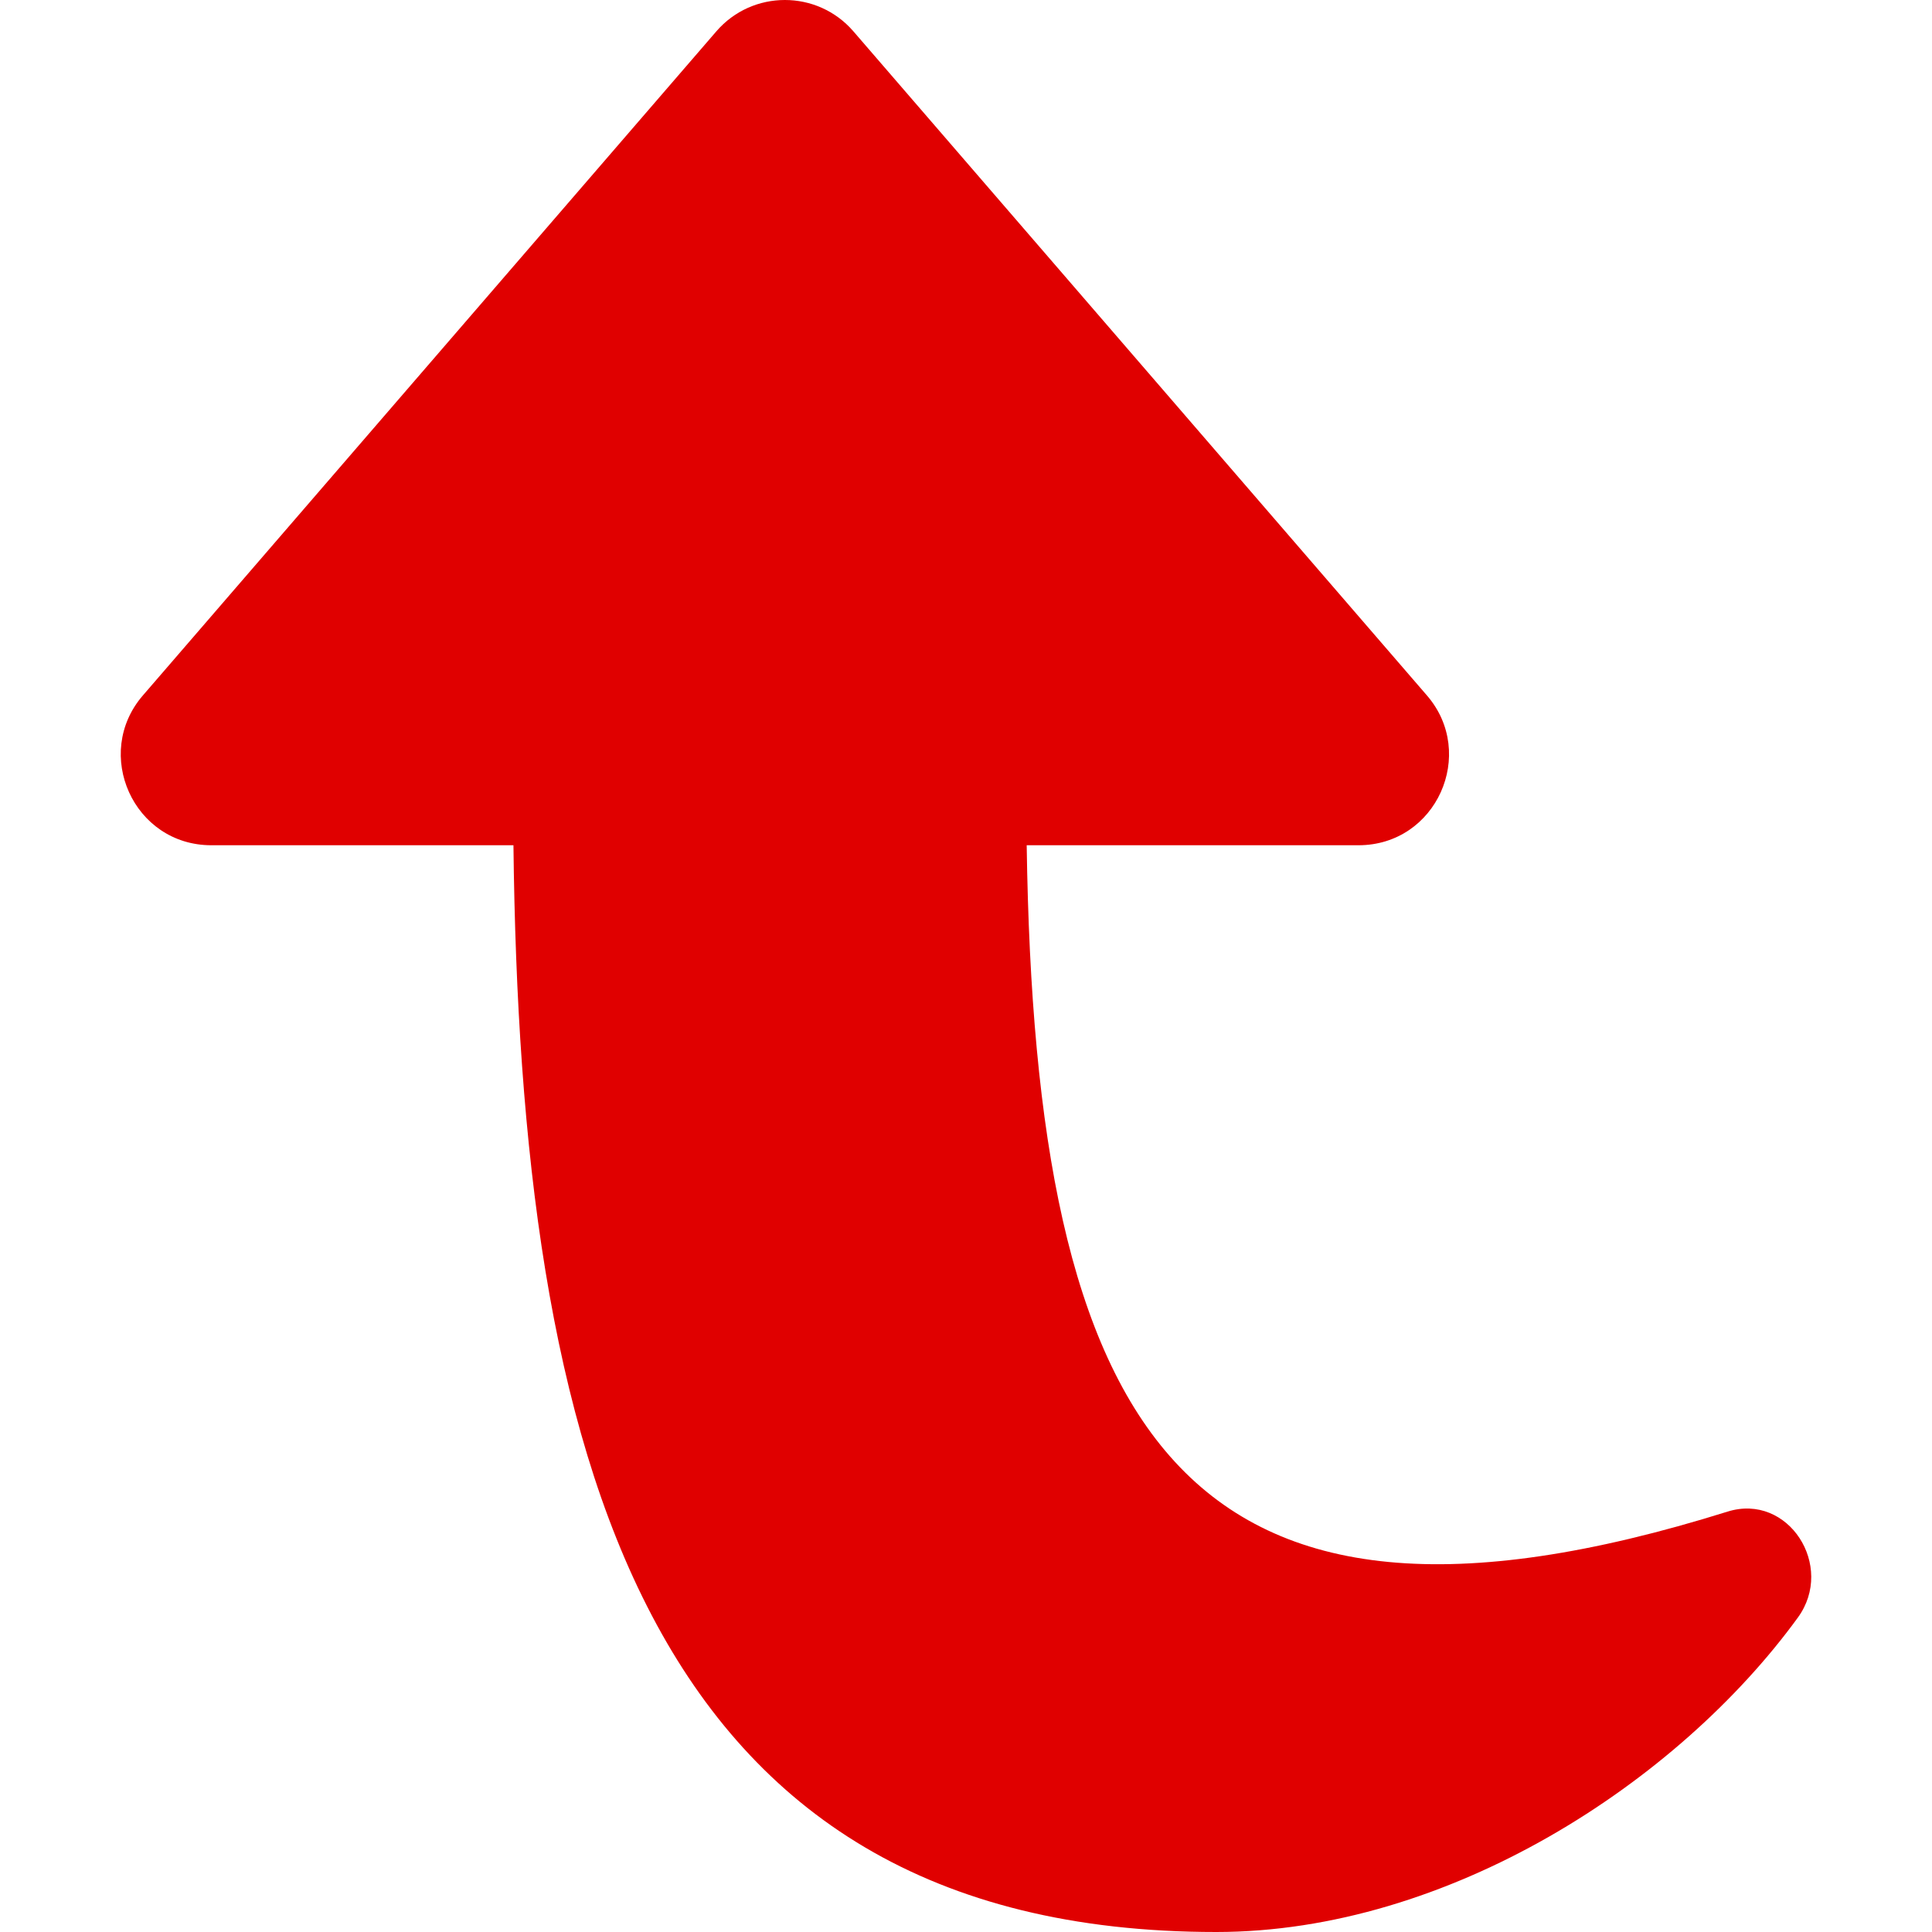 <svg xmlns="http://www.w3.org/2000/svg" viewBox="0 0 512 512">
  <path
     style="fill:#e00000;fill-opacity:1"
     d="M 189.836,8.309 37.851,184.313 c -13.305,15.406 -2.504,39.687 18.164,39.687 h 80.053 c 1.839,160.629 34.032,288 186.258,288 61.441,0 122.309,-39.581 154.132,-83.333 9.931,-13.653 -2.533,-33.111 -18.631,-28.077 -145.012,45.344 -183.51,-21.507 -185.742,-176.59 h 87.915 c 20.7,0 31.453,-24.3 18.164,-39.687 l -152,-176.004 c -9.562,-11.071 -26.753,-11.086 -36.328,0 z" />
</svg>
